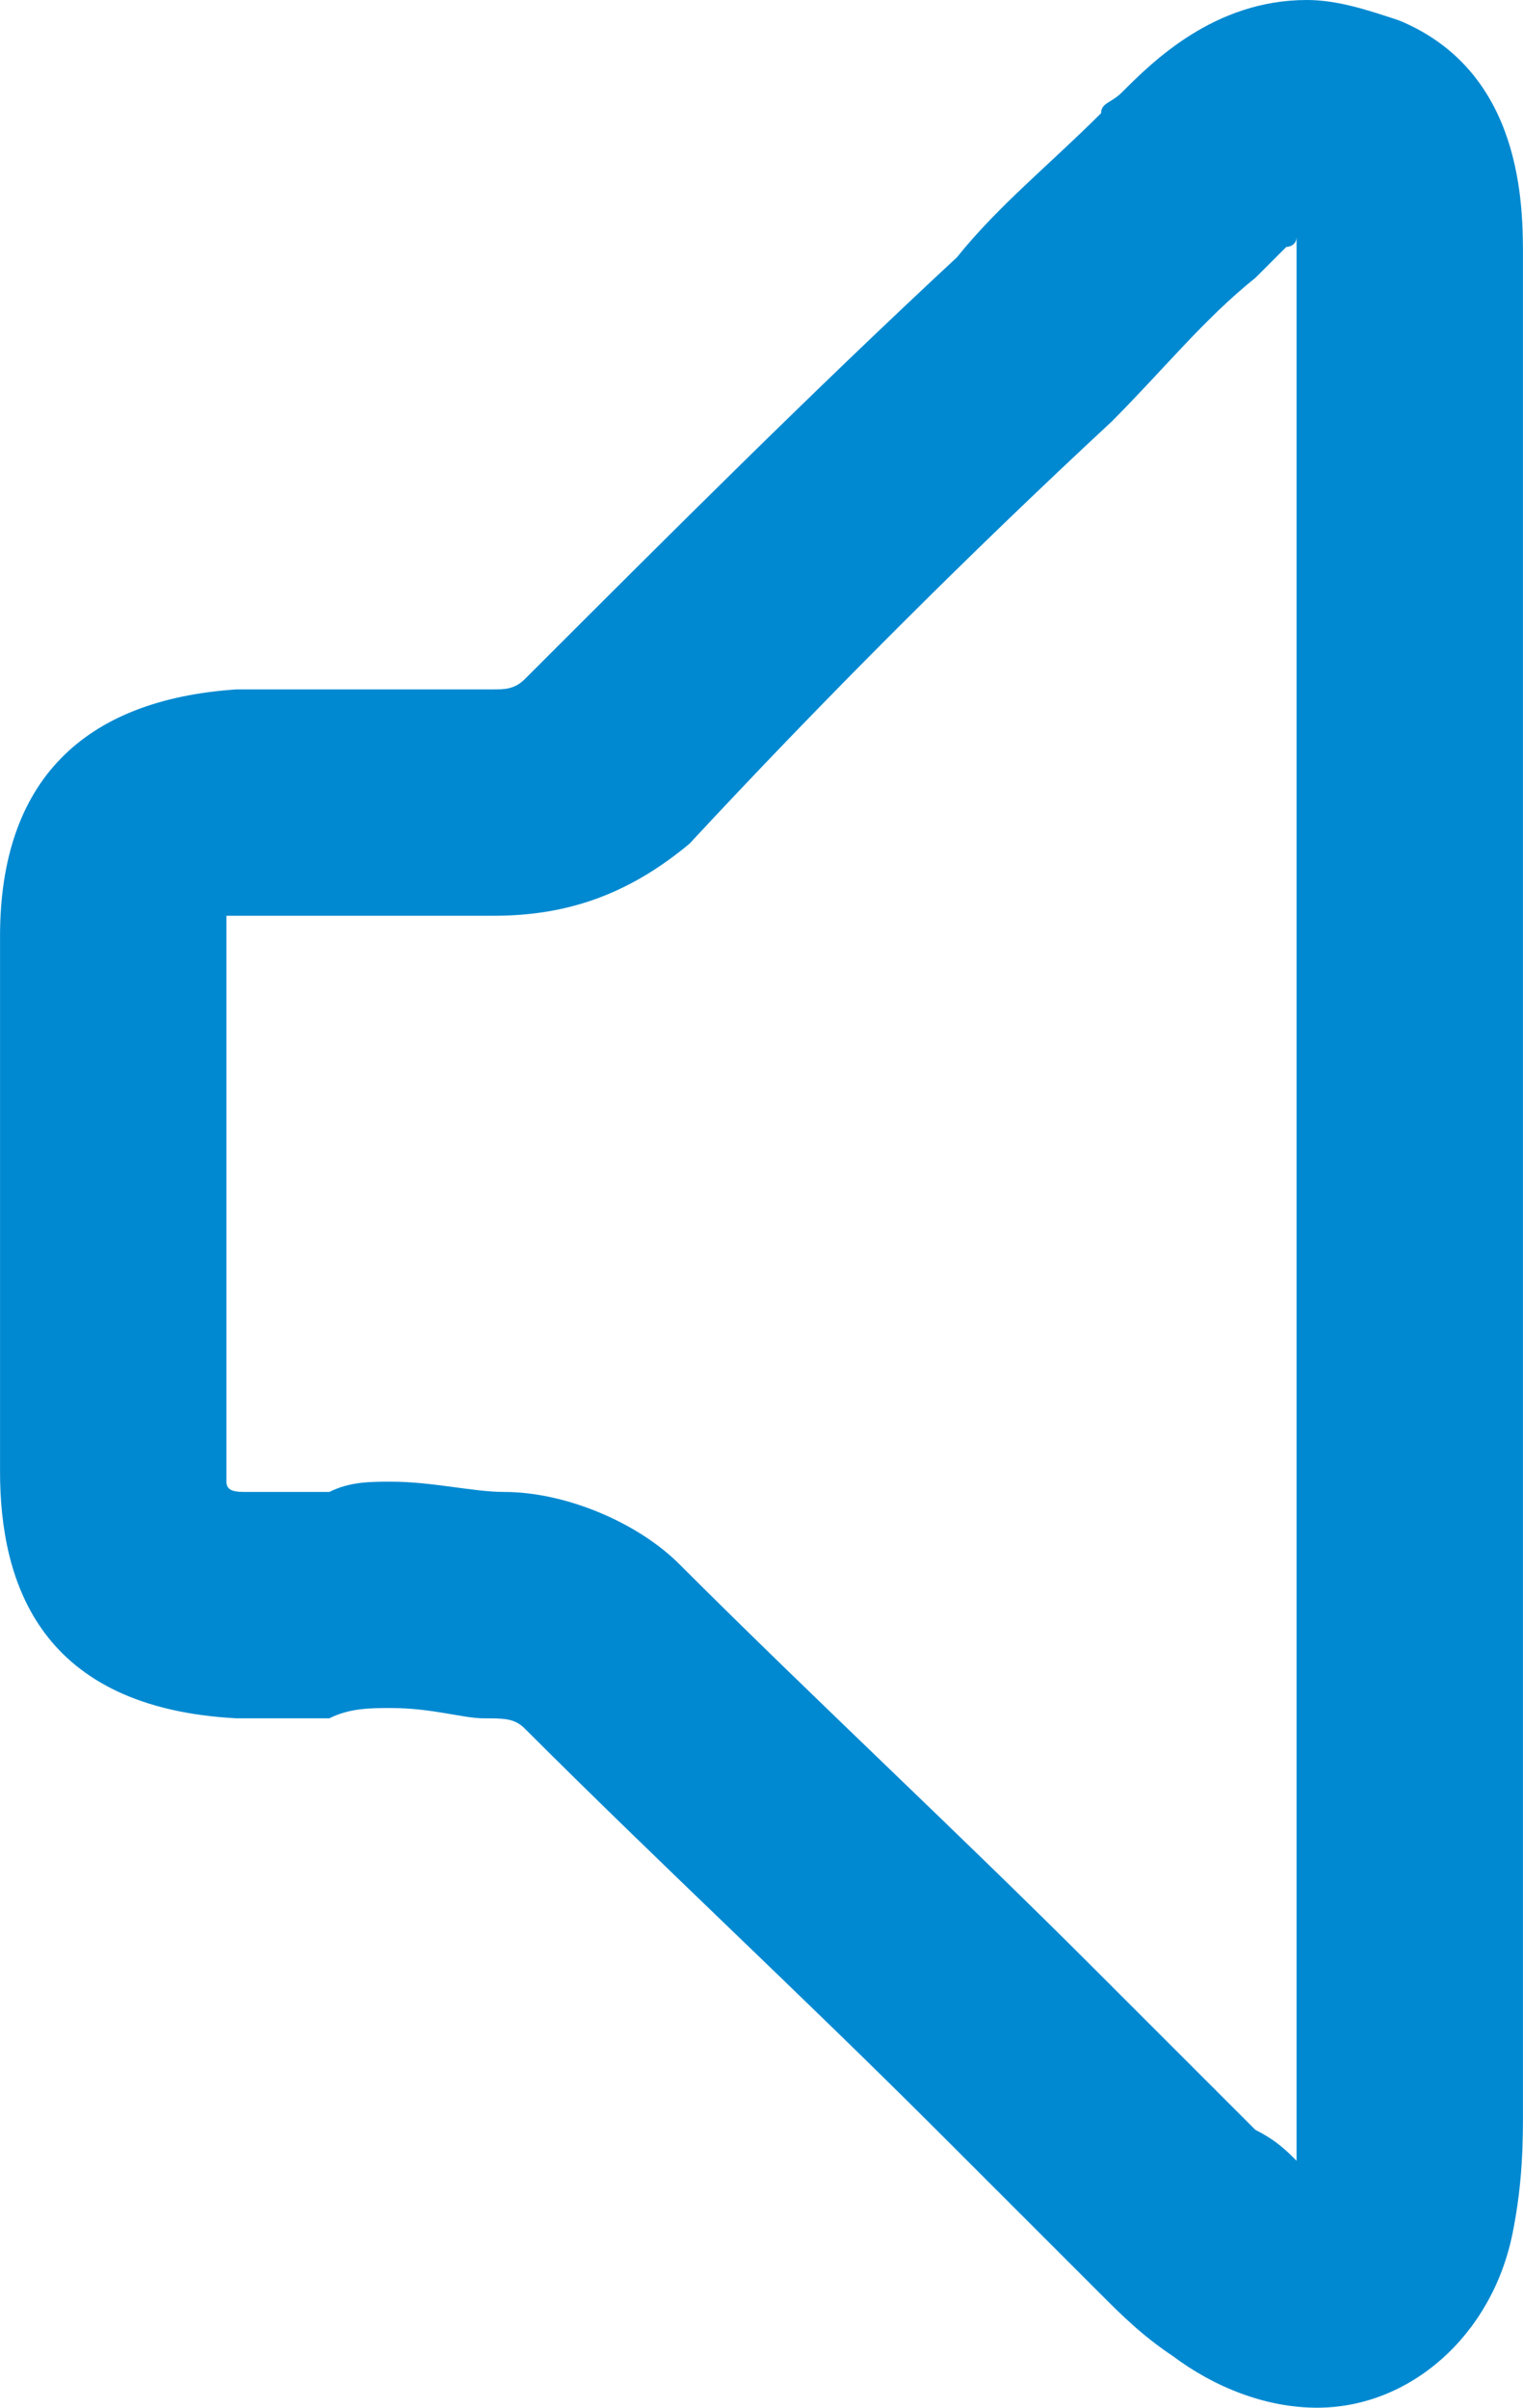 <?xml version="1.0" encoding="UTF-8"?>
<!DOCTYPE svg PUBLIC "-//W3C//DTD SVG 1.1//EN" "http://www.w3.org/Graphics/SVG/1.1/DTD/svg11.dtd">
<!-- Creator: CorelDRAW X7 -->
<svg xmlns="http://www.w3.org/2000/svg" xml:space="preserve" width="7.301mm" height="11.543mm" version="1.1" style="shape-rendering:geometricPrecision; text-rendering:geometricPrecision; image-rendering:optimizeQuality; fill-rule:evenodd; clip-rule:evenodd"
viewBox="0 0 148 234"
 xmlns:xlink="http://www.w3.org/1999/xlink">
 <defs>
  <style type="text/css">
   <![CDATA[
    .fil0 {fill:#0089d1}
   ]]>
  </style>
 </defs>
 <g id="Слой_x0020_1">
  <path class="fil0" d="M38 144c4,0 8,1 11,1 6,0 13,3 17,7 13,13 27,26 40,39 5,5 10,10 15,15l1 1c2,1 3,2 4,3 0,-2 0,-3 0,-5l0 -180c0,-1 0,-1 0,-2 0,1 -1,1 -1,1l-1 1c-1,1 -1,1 -2,2 -5,4 -9,9 -14,14 -14,13 -28,27 -41,41 -6,5 -12,7 -19,7 0,0 -1,0 -1,0 -3,0 -7,0 -11,0 -3,0 -7,0 -11,0l-2 0c0,0 -1,0 -1,0 0,1 0,1 0,2 0,18 0,35 0,52 0,1 0,1 0,1 0,1 1,1 2,1 2,0 5,0 8,0 2,-1 4,-1 6,-1zm90 90c-5,0 -10,-2 -14,-5 -3,-2 -5,-4 -7,-6l-1 -1c-5,-5 -10,-10 -15,-15 -13,-13 -27,-26 -40,-39 -1,-1 -2,-1 -4,-1 -2,0 -5,-1 -9,-1 -2,0 -4,0 -6,1 -3,0 -6,0 -9,0 -19,-1 -23,-13 -23,-24 0,-17 0,-34 0,-52 0,-15 8,-23 23,-24l1 0c4,0 8,0 12,0 5,0 8,0 12,0 0,0 0,0 0,0 1,0 2,0 3,-1 14,-14 28,-28 42,-41 4,-5 9,-9 14,-14 0,-1 1,-1 2,-2l0 0c3,-3 9,-9 18,-9 3,0 6,1 9,2 12,5 12,18 12,23l0 0 0 180c0,3 0,7 -1,12 -2,10 -10,17 -19,17z"/>
 </g>
</svg>

